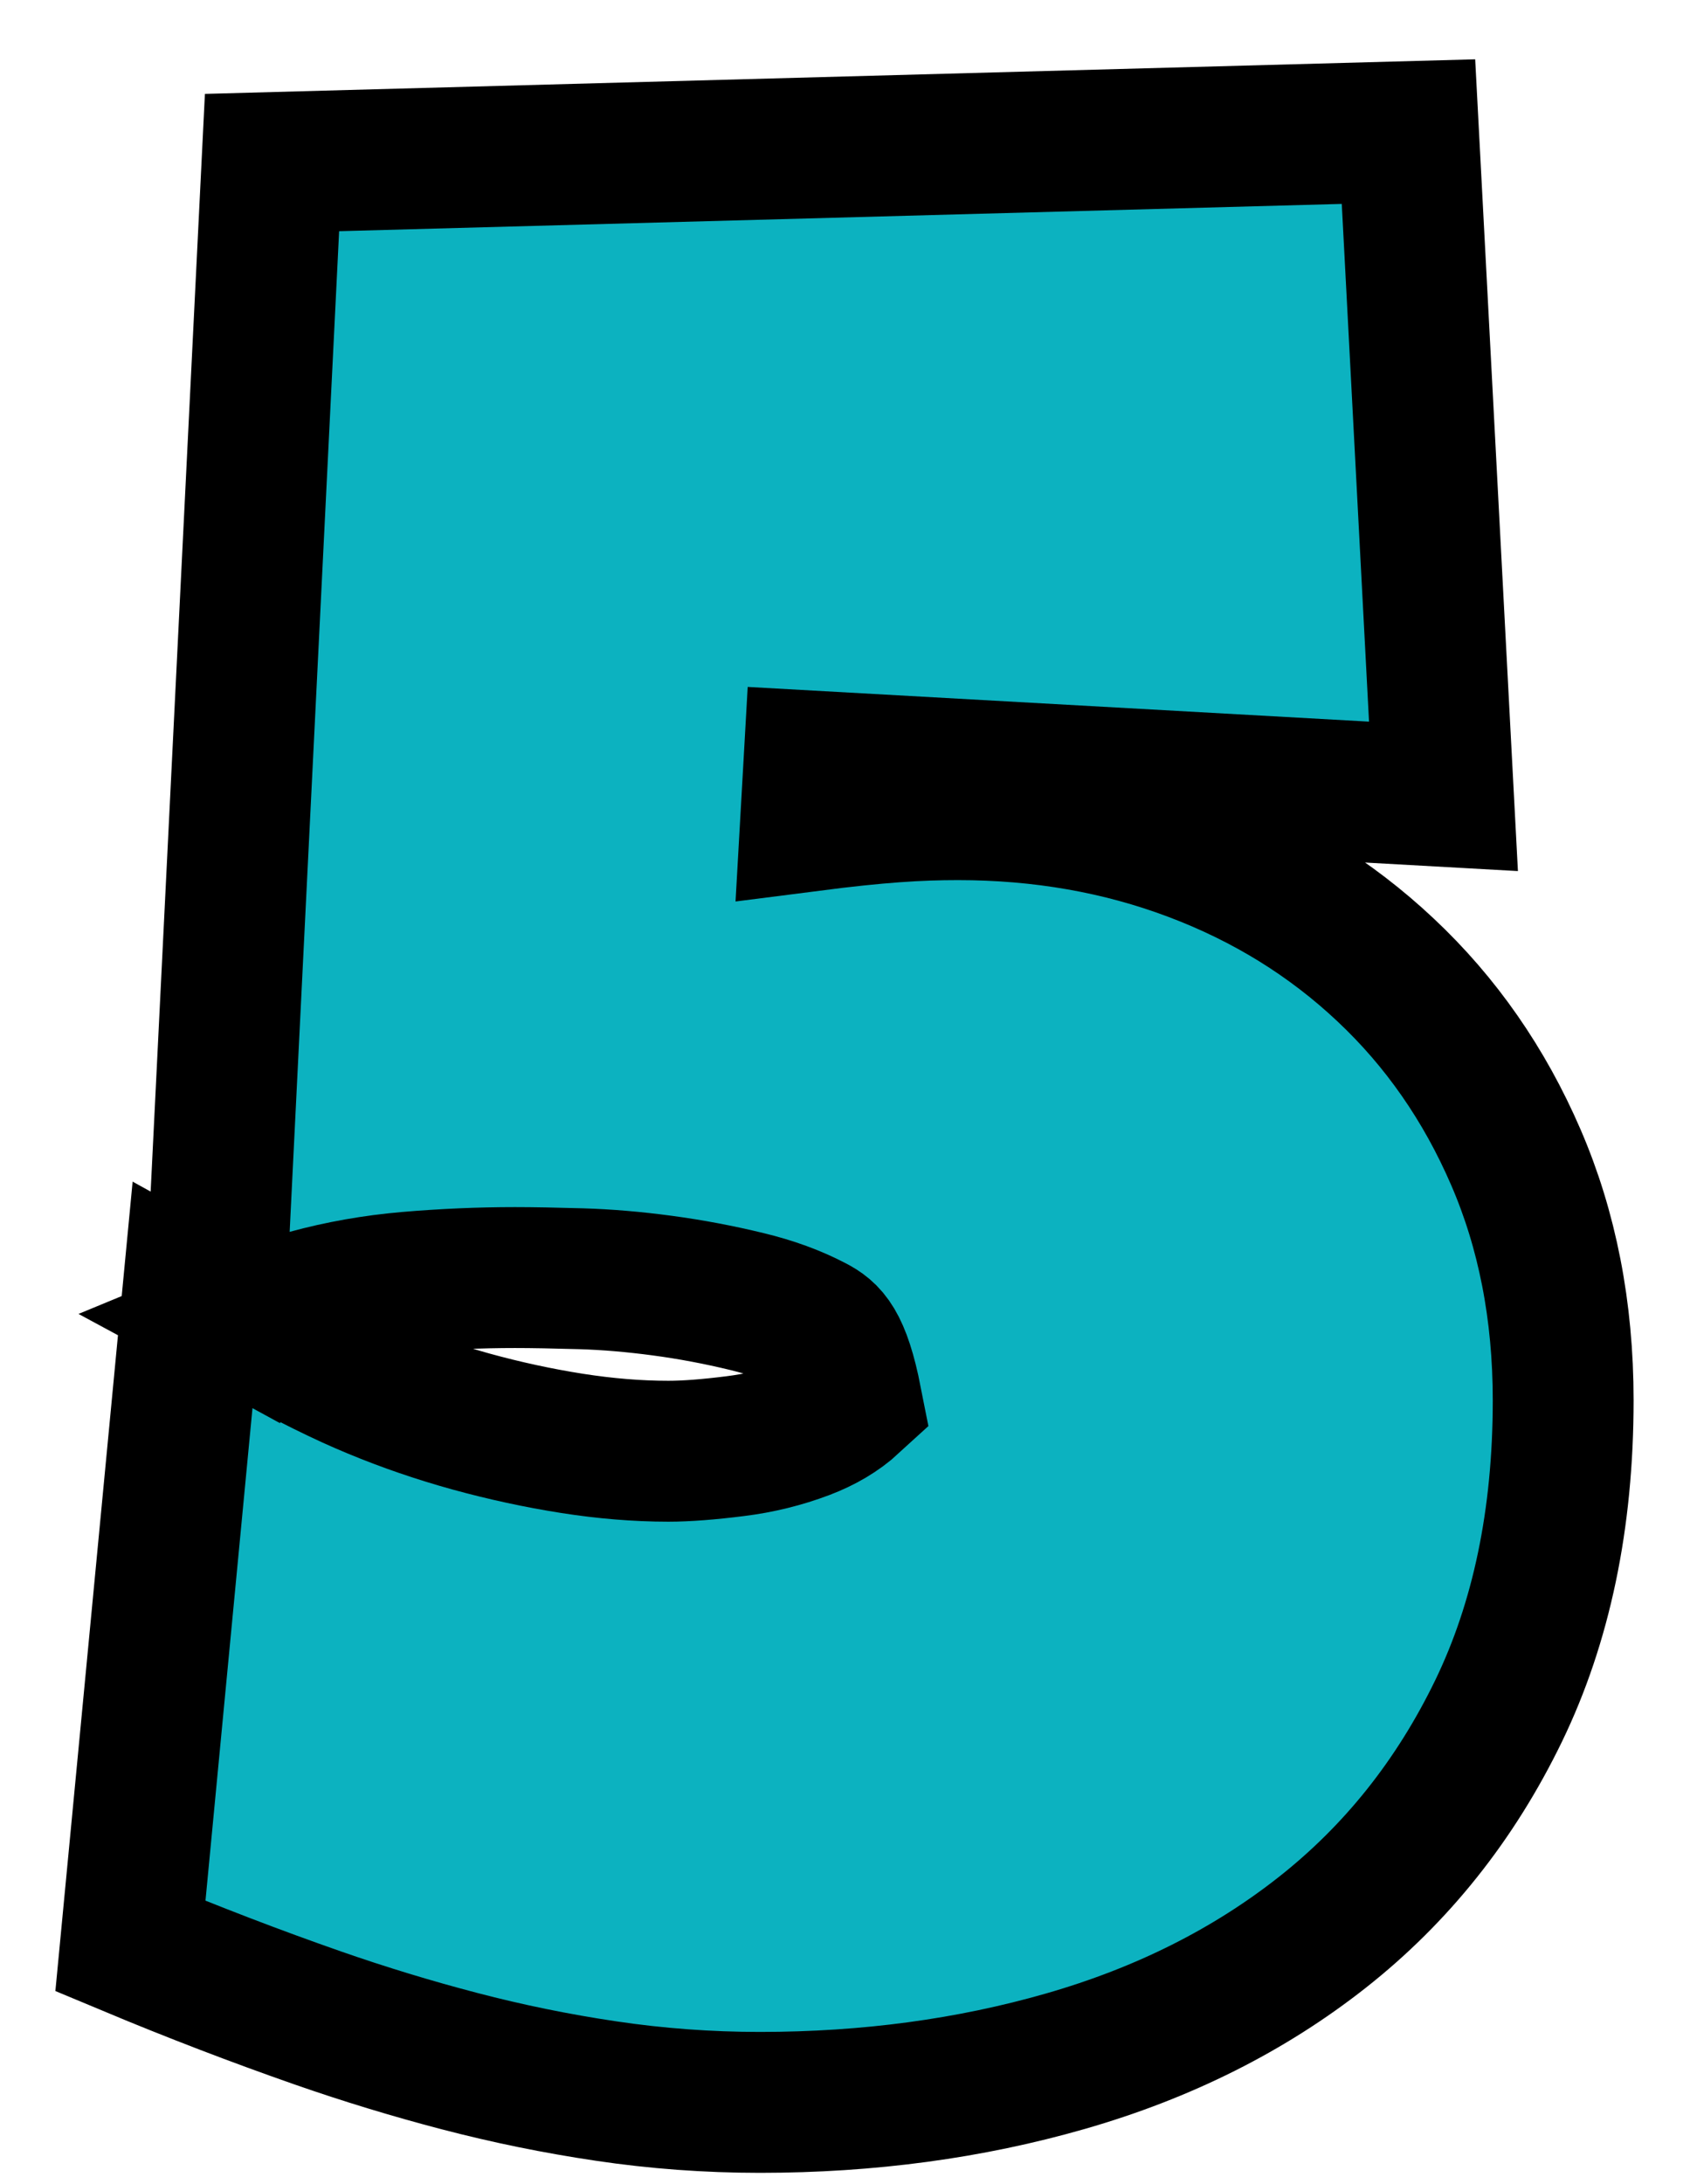 <?xml version="1.0" encoding="UTF-8"?>
<svg width="24px" height="31px" viewBox="0 0 24 31" version="1.1" xmlns="http://www.w3.org/2000/svg" xmlns:xlink="http://www.w3.org/1999/xlink">
    <!-- Generator: Sketch 64 (93537) - https://sketch.com -->
    <title>MAP/5Blue</title>
    <desc>Created with Sketch.</desc>
    <g id="5Blue" stroke="none" stroke-width="1" fill="none" fill-rule="evenodd">
        <path d="M3.441,18.769 C3.748,18.642 4.06,18.535 4.376,18.449 C4.835,18.324 5.306,18.241 5.79,18.199 C6.306,18.155 6.813,18.133 7.312,18.133 C7.562,18.133 7.878,18.139 8.258,18.15 C8.619,18.161 9.001,18.193 9.404,18.247 C9.808,18.301 10.21,18.377 10.609,18.474 C10.958,18.558 11.272,18.672 11.55,18.818 C11.76,18.928 11.934,19.066 12.095,19.884 C11.909,20.055 11.684,20.186 11.423,20.285 C11.11,20.403 10.782,20.484 10.44,20.526 C10.067,20.573 9.751,20.598 9.492,20.598 C9.05,20.598 8.595,20.56 8.127,20.487 C7.643,20.411 7.164,20.307 6.691,20.177 C6.221,20.047 5.765,19.891 5.322,19.707 C4.886,19.526 4.476,19.328 3.441,18.769 Z M3.059,18.562 C2.956,18.506 2.848,18.447 2.734,18.384 L1.852,27.621 C2.745,27.994 3.632,28.334 4.514,28.642 C5.177,28.873 5.847,29.077 6.524,29.254 C7.209,29.433 7.903,29.575 8.606,29.679 C9.323,29.786 10.052,29.84 10.793,29.84 C12.332,29.84 13.778,29.644 15.129,29.256 C16.527,28.855 17.742,28.243 18.777,27.428 C19.832,26.597 20.668,25.55 21.282,24.284 C21.887,23.035 22.199,21.567 22.199,19.875 C22.199,18.603 21.972,17.455 21.528,16.428 C21.08,15.39 20.462,14.504 19.678,13.768 C18.898,13.034 17.984,12.468 16.937,12.075 C15.908,11.688 14.798,11.492 13.605,11.492 C13.038,11.492 12.47,11.527 11.512,11.65 L11.56,10.804 L20.499,11.303 L20.002,1.868 L3.863,2.307 L3.059,18.562 Z" id="5" stroke="#000000" stroke-width="2" fill="#0CB2C0" fill-rule="nonzero"></path>
    </g>
</svg>